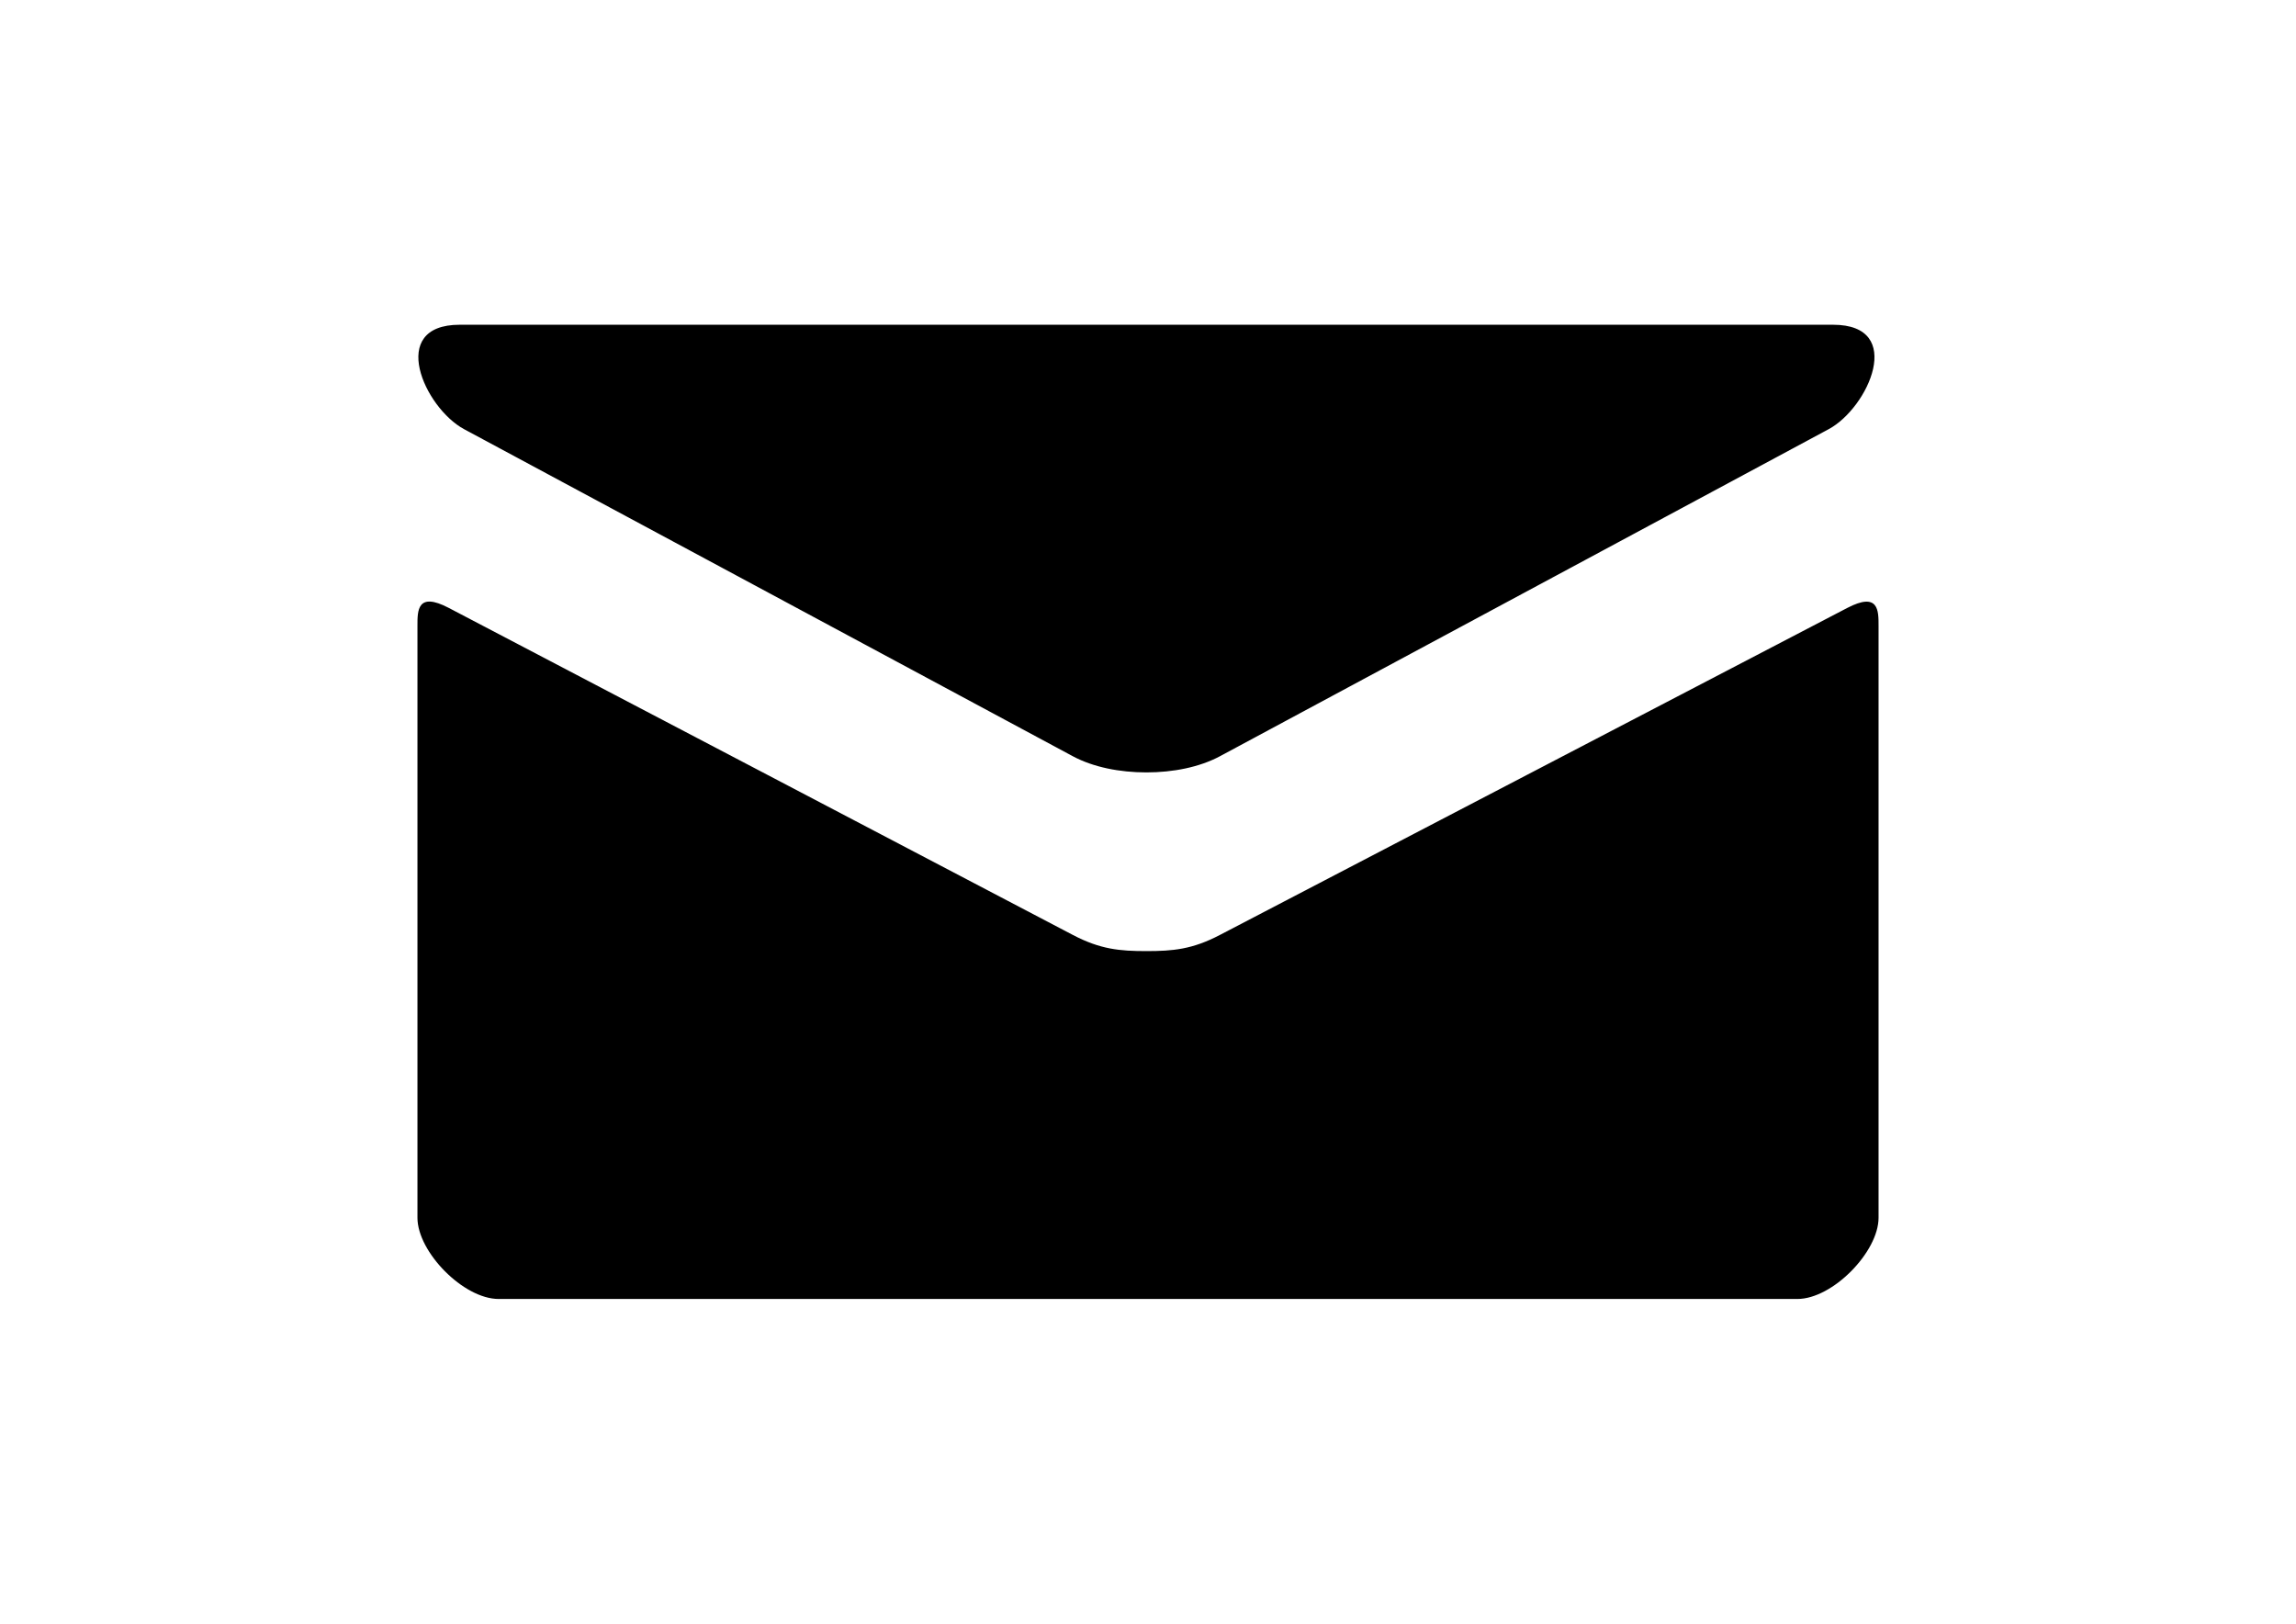 <?xml version="1.0" encoding="utf-8"?>
<!-- Generator: Adobe Illustrator 16.0.0, SVG Export Plug-In . SVG Version: 6.00 Build 0)  -->
<!DOCTYPE svg PUBLIC "-//W3C//DTD SVG 1.1//EN" "http://www.w3.org/Graphics/SVG/1.1/DTD/svg11.dtd">
<svg version="1.1" id="Mail" xmlns="http://www.w3.org/2000/svg" xmlns:xlink="http://www.w3.org/1999/xlink" x="0px" y="0px"
	 width="841.889px" height="595.281px" viewBox="0 0 841.889 595.281" enable-background="new 0 0 841.889 595.281"
	 xml:space="preserve">
<path d="M170.154,157.333c14.524,7.798,215.729,115.901,223.229,119.919c7.501,4.019,17.204,5.923,26.967,5.923
	c9.762,0,19.465-1.904,26.966-5.923c7.5-4.019,208.705-112.121,223.229-119.919c14.555-7.828,28.306-38.276,1.607-38.276H168.575
	C141.877,119.056,155.628,149.505,170.154,157.333z M677.302,222.903c-16.519,8.602-219.867,114.562-229.986,119.859
	c-10.12,5.298-17.204,5.923-26.966,5.923c-9.763,0-16.847-0.625-26.967-5.923c-10.119-5.298-212.307-111.288-228.825-119.89
	c-11.608-6.071-11.489,1.042-11.489,6.519s0,217.069,0,217.069c0,12.501,16.847,29.764,29.764,29.764h476.225
	c12.917,0,29.764-17.263,29.764-29.764c0,0,0-211.563,0-217.04S688.94,216.831,677.302,222.903z"/>
</svg>

